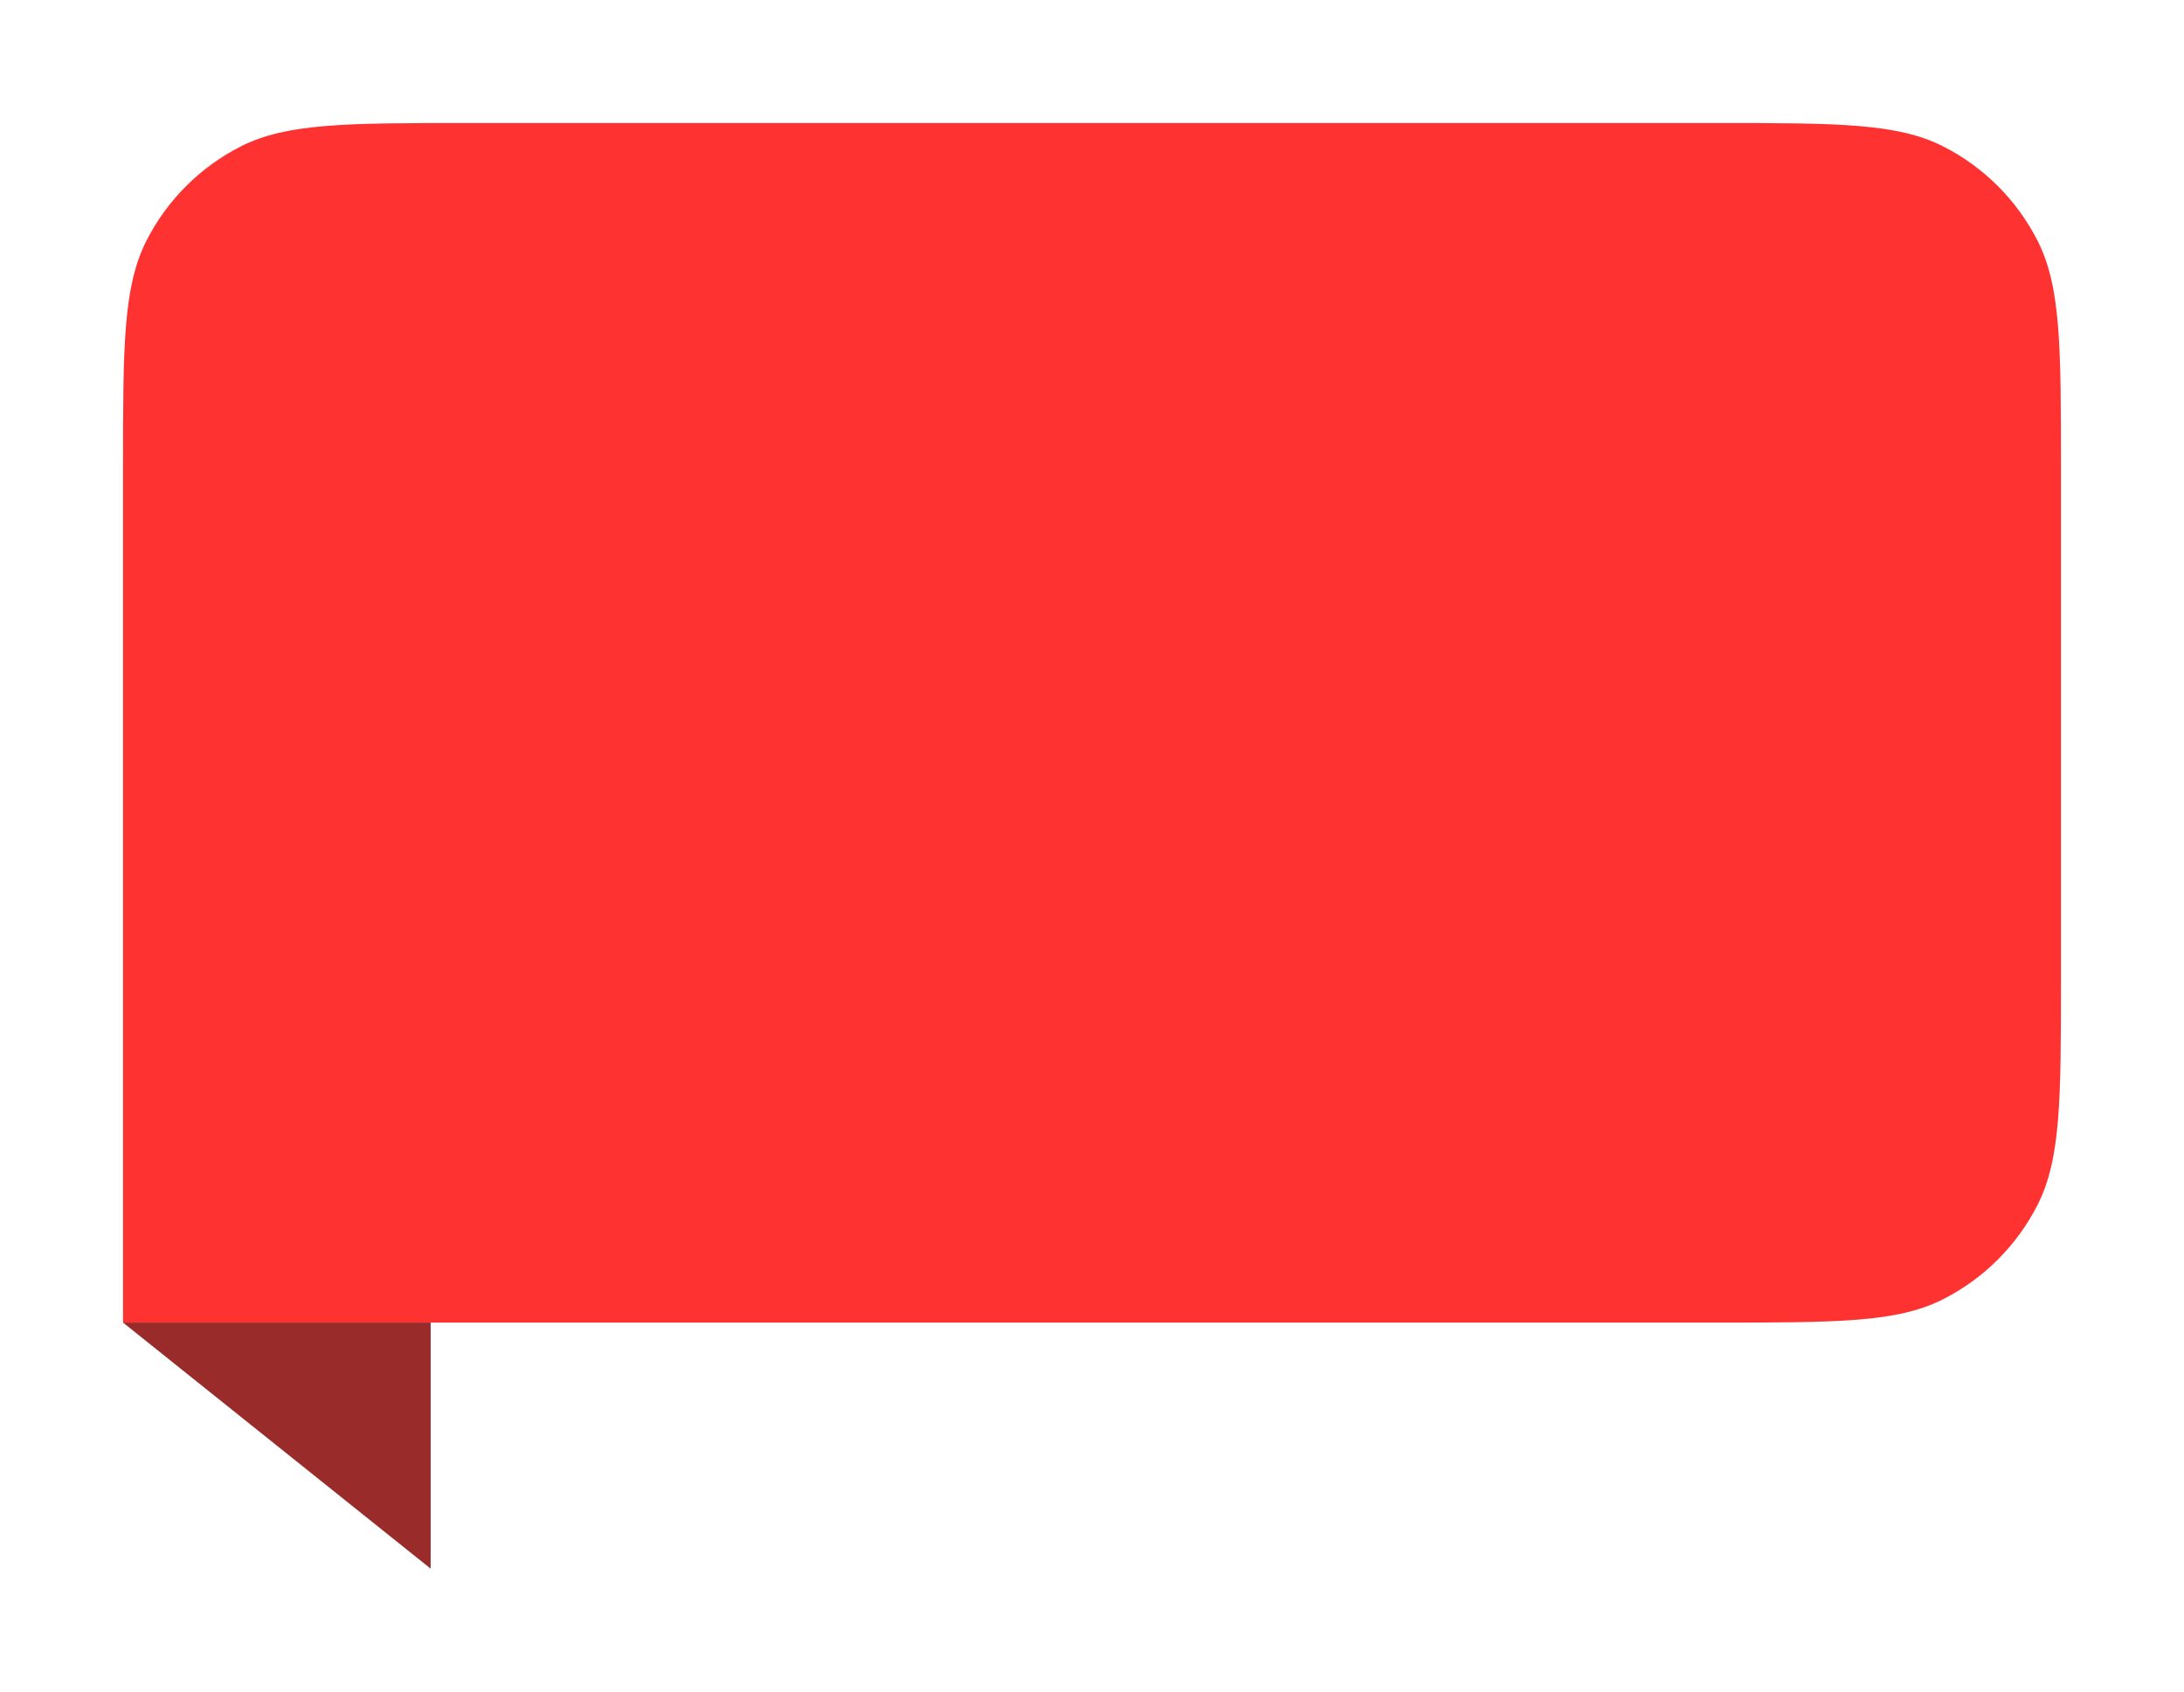 <svg width="71" height="55" viewBox="0 0 71 55" fill="none" xmlns="http://www.w3.org/2000/svg">
<g filter="url(#filter0_d_2507_1505)">
<path fill-rule="evenodd" clip-rule="evenodd" d="M14 39H4V11.2C4 7.28 4 5.319 4.763 3.822C5.434 2.505 6.505 1.434 7.822 0.763C9.319 0 11.28 0 15.2 0H55.8C59.72 0 61.681 0 63.178 0.763C64.495 1.434 65.566 2.505 66.237 3.822C67 5.319 67 7.28 67 11.2V27.8C67 31.72 67 33.681 66.237 35.178C65.566 36.495 64.495 37.566 63.178 38.237C61.681 39 59.72 39 55.8 39H14Z" fill="#FF3232"/>
<path d="M4 39L14 47V39H4Z" fill="#992B2B"/>
</g>
<defs>
<filter id="filter0_d_2507_1505" x="0" y="0" width="71" height="55" filterUnits="userSpaceOnUse" color-interpolation-filters="sRGB">
<feFlood flood-opacity="0" result="BackgroundImageFix"/>
<feColorMatrix in="SourceAlpha" type="matrix" values="0 0 0 0 0 0 0 0 0 0 0 0 0 0 0 0 0 0 127 0" result="hardAlpha"/>
<feOffset dy="4"/>
<feGaussianBlur stdDeviation="2"/>
<feComposite in2="hardAlpha" operator="out"/>
<feColorMatrix type="matrix" values="0 0 0 0 0.292 0 0 0 0 0.292 0 0 0 0 0.292 0 0 0 0.25 0"/>
<feBlend mode="normal" in2="BackgroundImageFix" result="effect1_dropShadow_2507_1505"/>
<feBlend mode="normal" in="SourceGraphic" in2="effect1_dropShadow_2507_1505" result="shape"/>
</filter>
</defs>
</svg>
